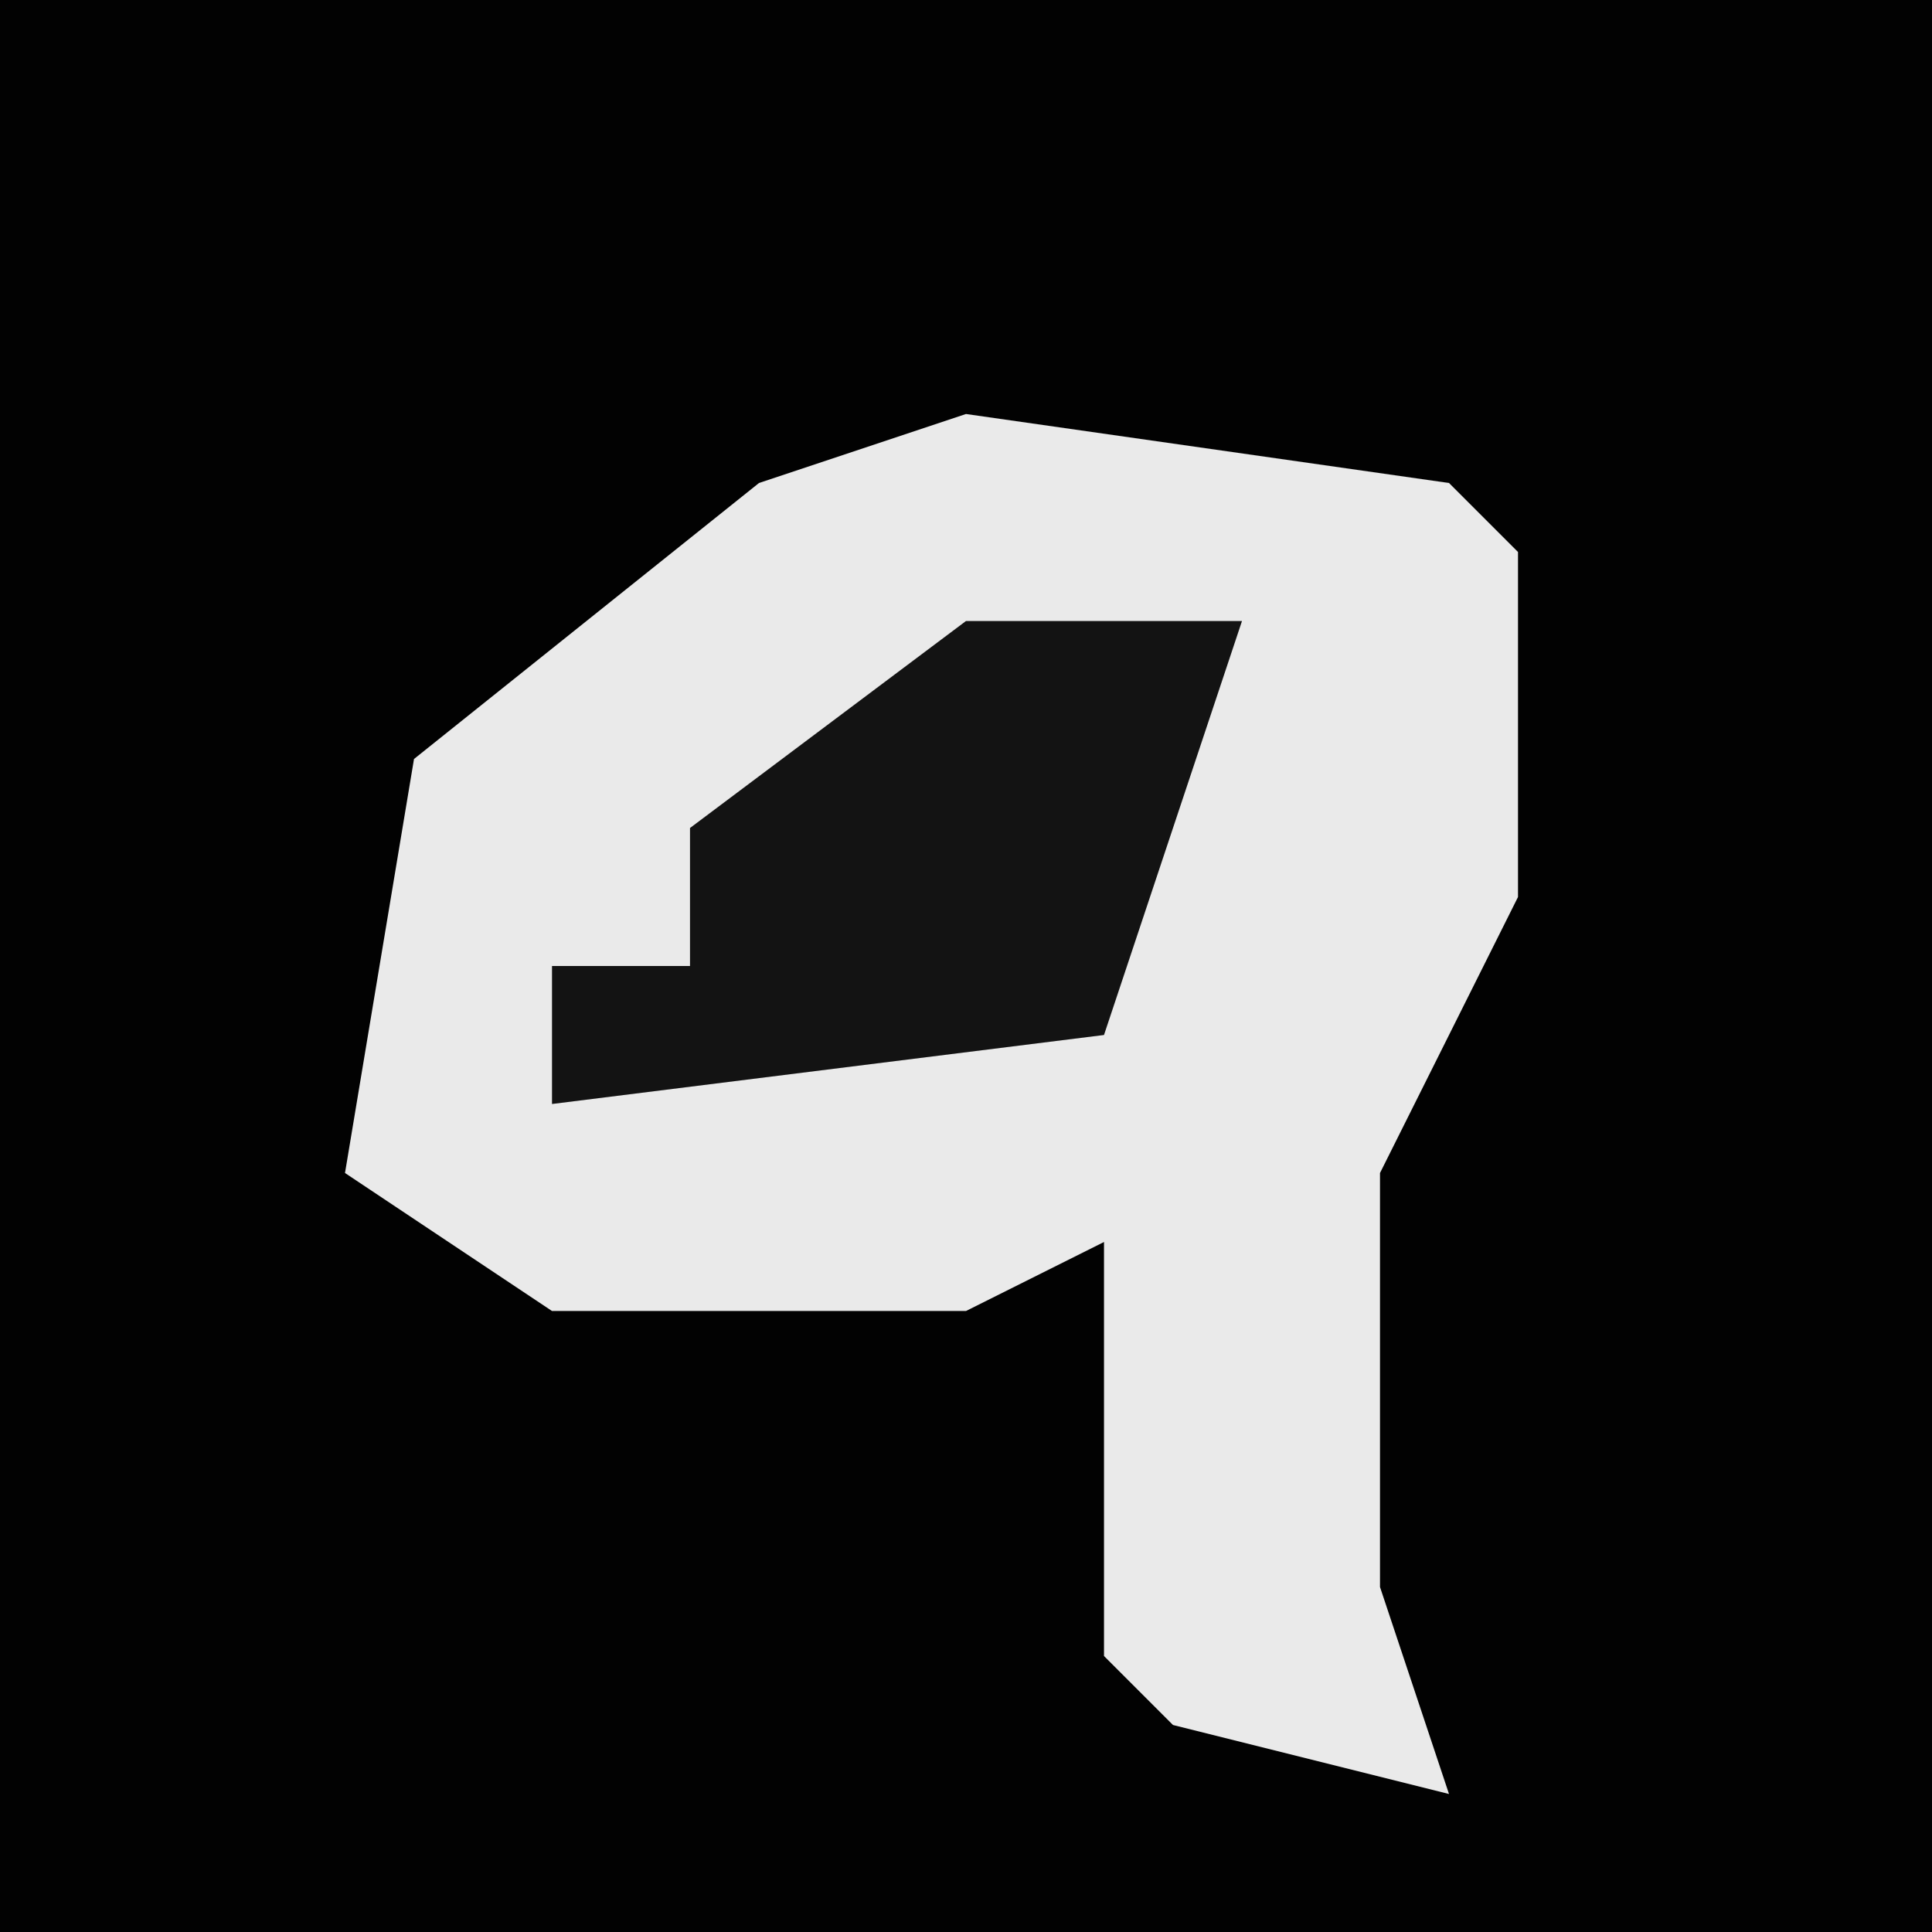 <?xml version="1.0" encoding="UTF-8"?>
<svg version="1.1" xmlns="http://www.w3.org/2000/svg" width="28" height="28">
<path d="M0,0 L28,0 L28,28 L0,28 Z " fill="#020202" transform="translate(0,0)"/>
<path d="M0,0 L7,1 L8,2 L8,7 L6,11 L6,17 L7,20 L3,19 L2,18 L2,12 L0,13 L-6,13 L-9,11 L-8,5 L-3,1 Z " fill="#EAEAEA" transform="translate(14,6)"/>
<path d="M0,0 L4,0 L2,6 L-6,7 L-6,5 L-4,5 L-4,3 Z " fill="#131313" transform="translate(14,9)"/>
</svg>
